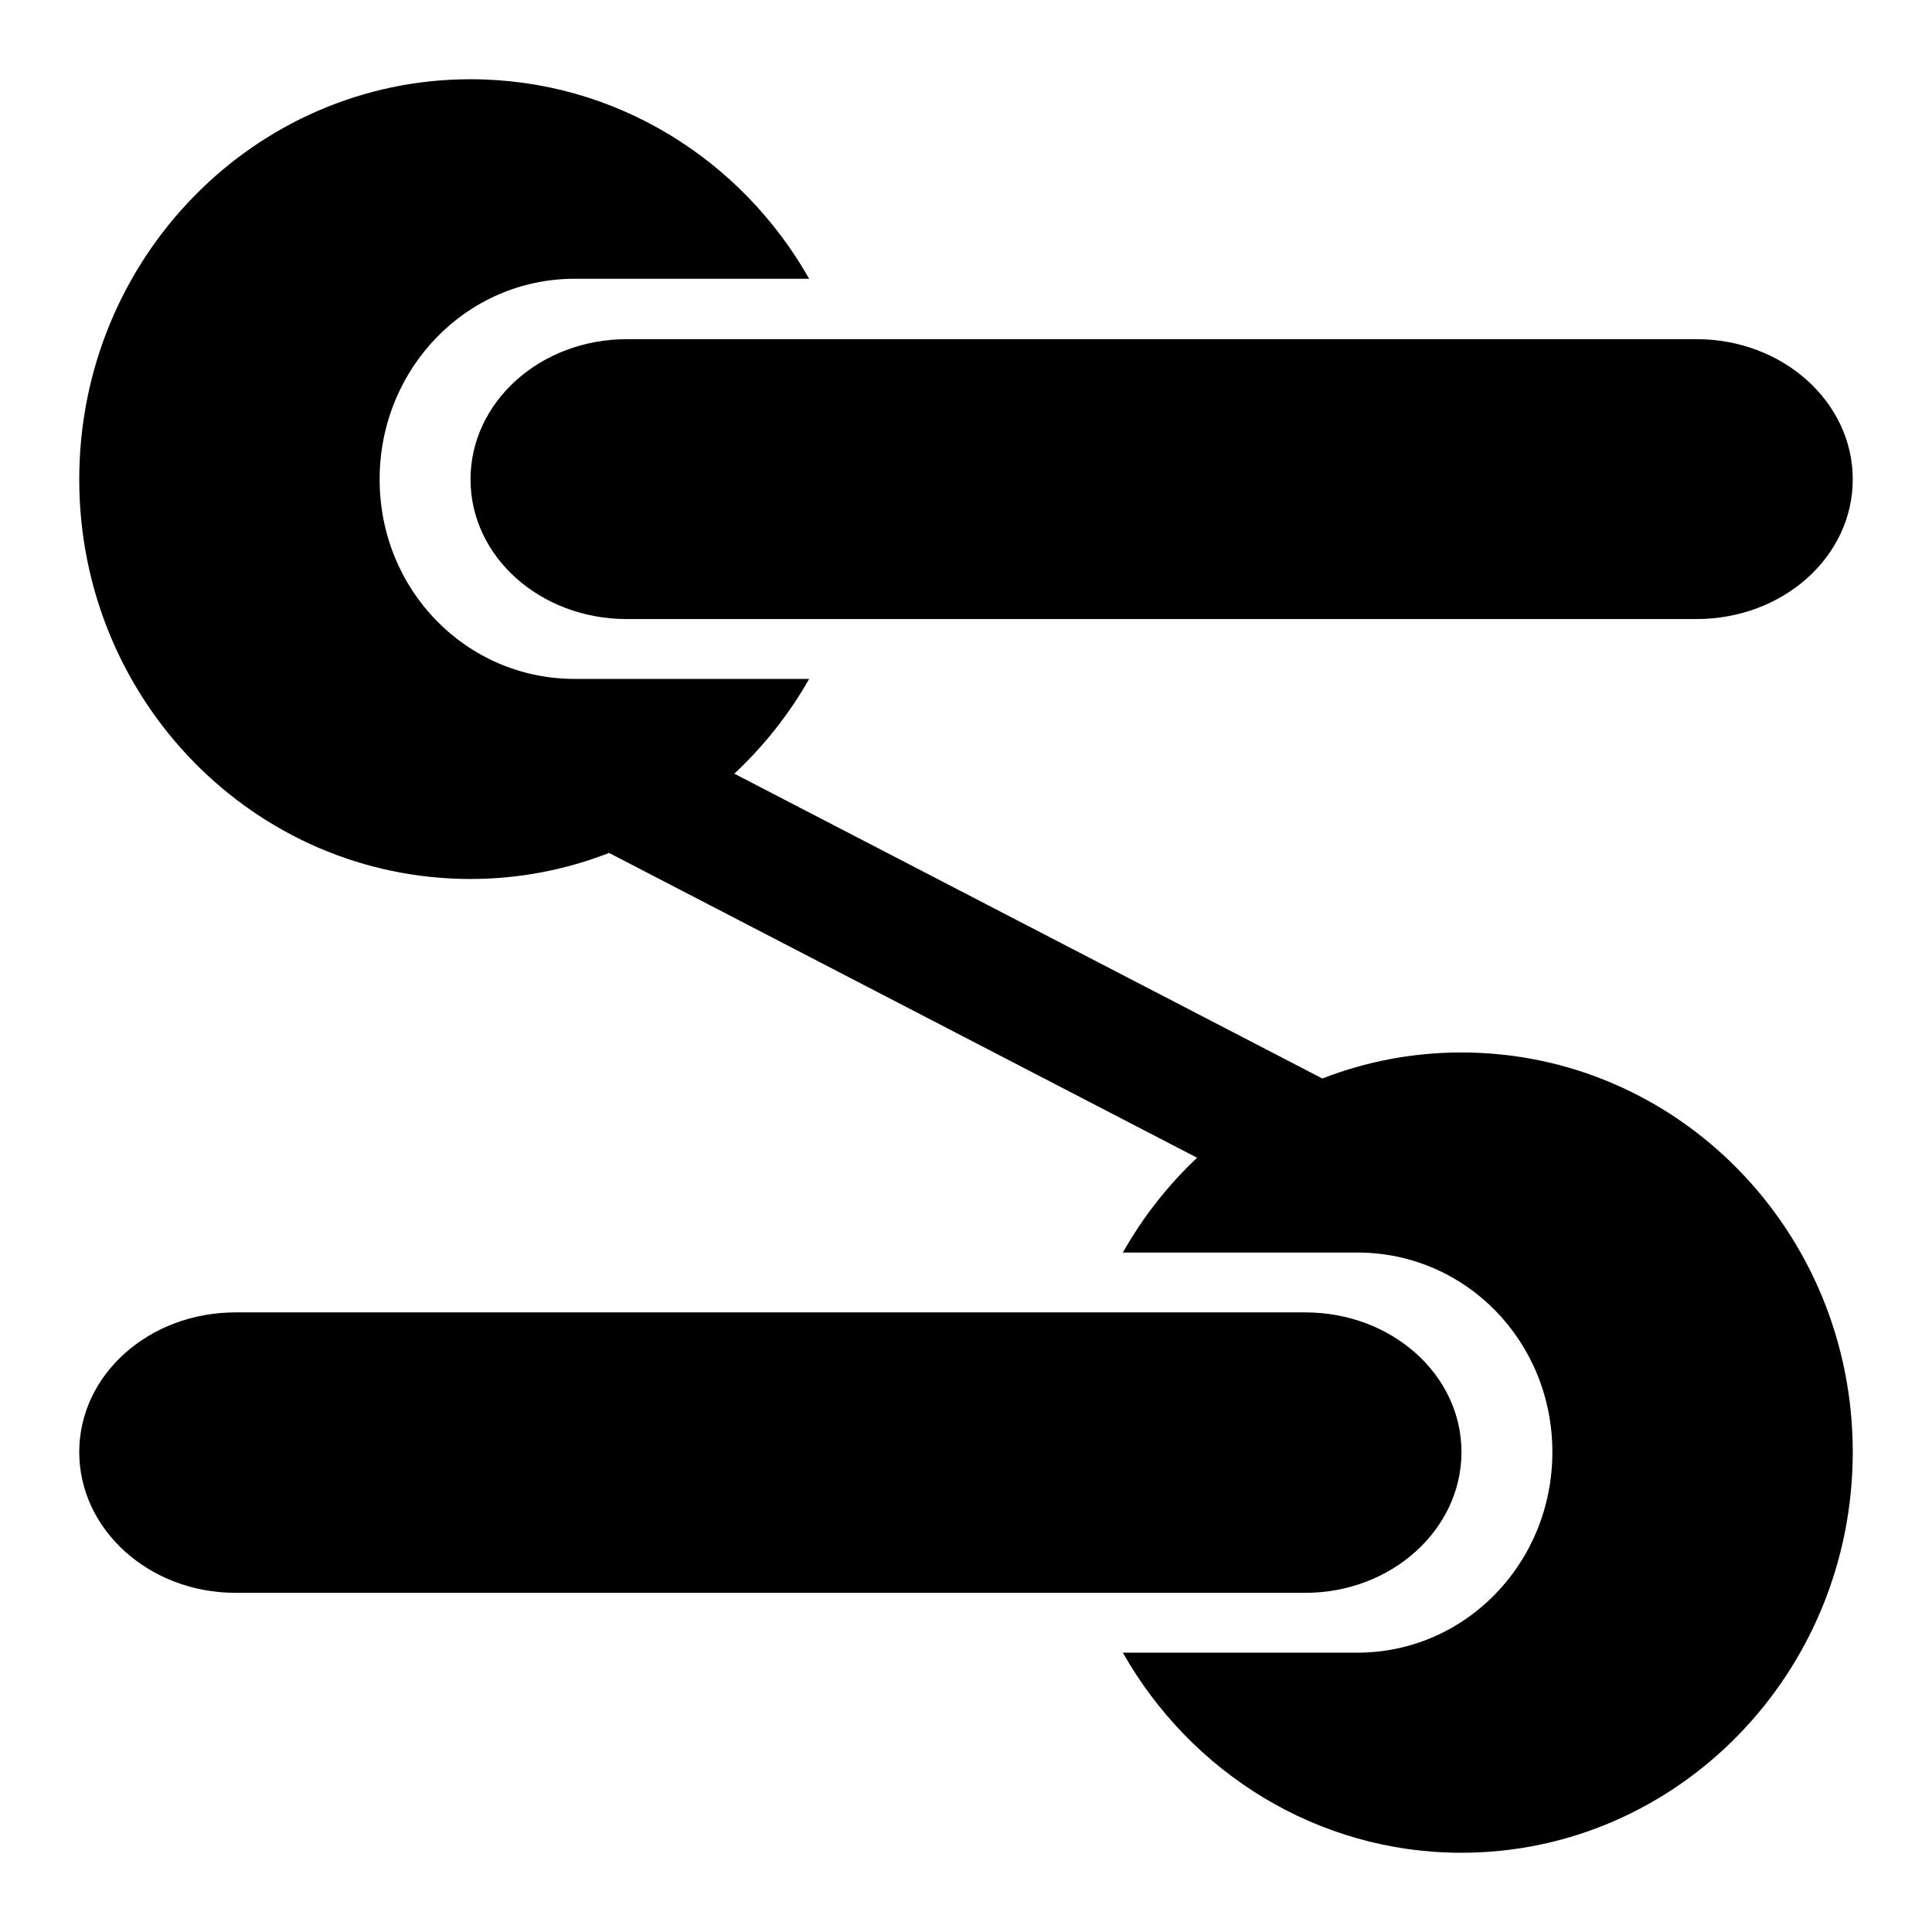 <svg xmlns="http://www.w3.org/2000/svg" viewBox="0 0 512 512"><path d="M124.694 21C67.443 21 21 68.484 21 127.044S67.443 232.94 124.694 232.94c12.932 0 25.303-2.465 36.719-6.903l155.834 80.78c-7.76 7.283-14.37 15.744-19.682 25.117h62.129c28.714 0 51.7 23.504 51.7 52.874s-22.986 53.17-51.7 53.17h-62.129C315.501 469.625 348.97 491 387.306 491 444.557 491 491 443.37 491 384.81s-46.443-105.897-103.694-105.897c-12.98 0-25.414 2.432-36.866 6.903l-155.834-80.782c7.792-7.298 14.5-15.712 19.829-25.115h-62.129c-28.714 0-51.7-23.505-51.7-52.875s22.986-53.169 51.7-53.169h62.129C196.499 42.227 163.03 21 124.694 21zm41.419 68.884c-22.916 0-41.42 16.638-41.42 37.16s18.504 37.012 41.42 37.012H449.58c22.916 0 41.419-16.49 41.419-37.012s-18.503-37.16-41.419-37.16H166.112zM62.419 347.797c-22.917 0-41.419 16.49-41.419 37.012s18.503 37.307 41.419 37.307h283.469c22.915 0 41.418-16.785 41.418-37.307s-18.503-37.012-41.418-37.012H62.417z"/></svg>